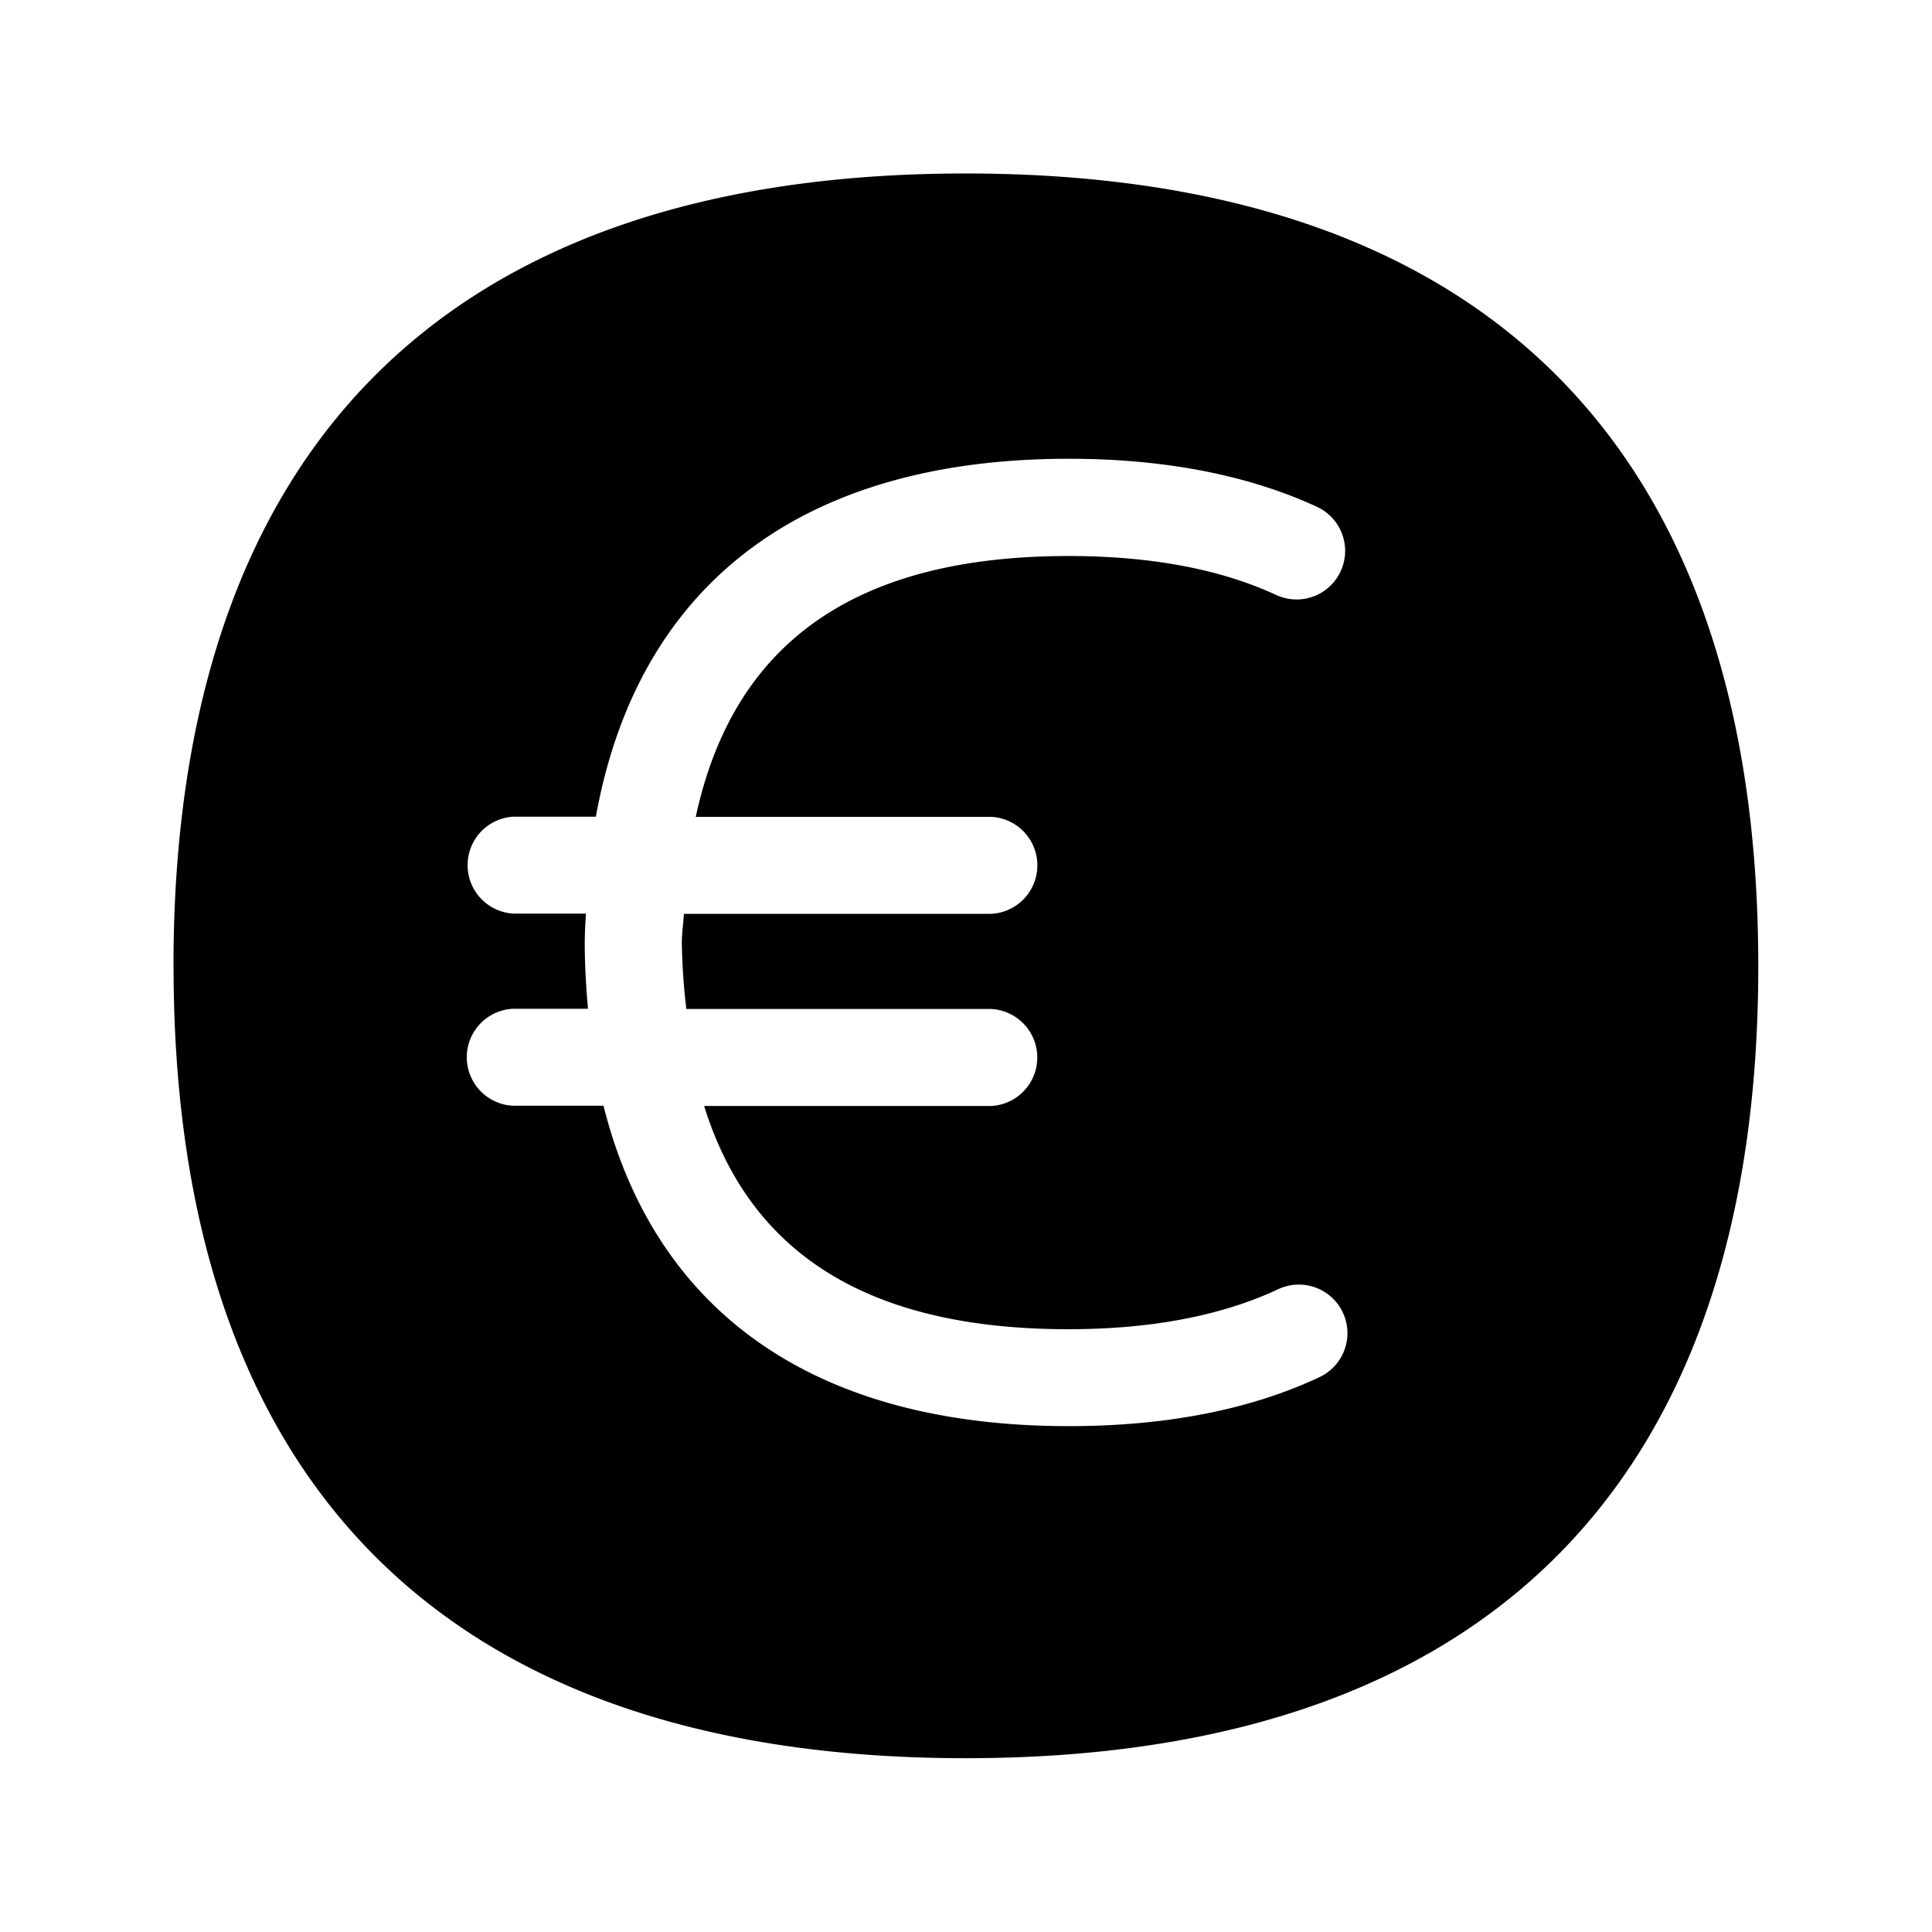 <svg xmlns="http://www.w3.org/2000/svg" width="24" height="24" fill="none"><path fill="#000" d="M2.155 12c0-6.442 3.404-9.845 9.84-9.845 6.443 0 9.847 3.403 9.847 9.846 0 6.437-3.404 9.84-9.846 9.84-6.437 0-9.84-3.4-9.84-9.84m11.12 5.715c1.208 0 2.256-.204 3.118-.61a.603.603 0 0 0-.518-1.09c-.7.328-1.577.496-2.602.496-2.46 0-3.95-.916-4.527-2.773h3.56a.603.603 0 0 0 0-1.205H8.526l-.002-.015a8 8 0 0 1-.054-.808c0-.074.007-.141.013-.209q.008-.073.012-.15h3.813a.603.603 0 0 0 0-1.205H8.643c.467-2.165 1.983-3.24 4.633-3.24 1.017 0 1.882.162 2.577.484a.603.603 0 1 0 .507-1.095c-.855-.395-1.894-.597-3.084-.597-3.317 0-5.353 1.566-5.874 4.446H6.377a.603.603 0 0 0 0 1.204h.902l-.005.086q-.009.134-.01.273c0 .285.017.557.04.823h-.927a.603.603 0 0 0 0 1.205h1.12c.647 2.582 2.642 3.98 5.779 3.98"/></svg>